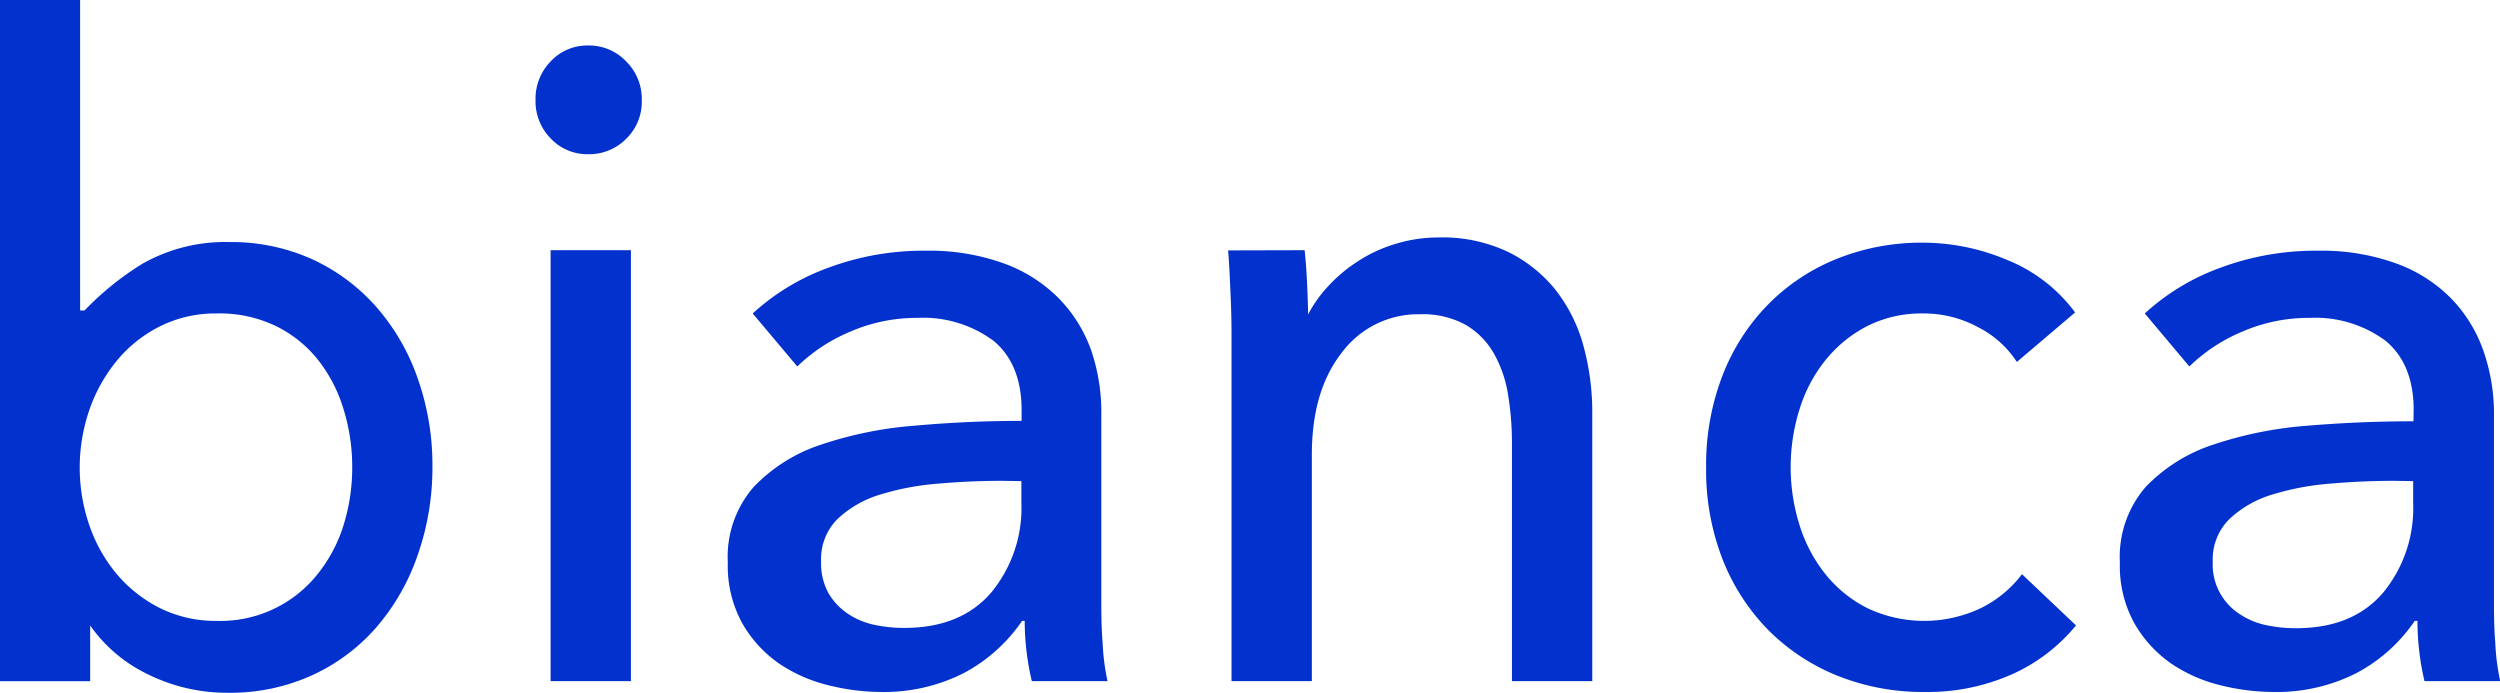 <svg xmlns="http://www.w3.org/2000/svg" viewBox="0 0 249 69"><path d="M8.98 60.85v7h-9V0h8v30.92h.44a29.75 29.75 0 0 1 5.71-4.62 16.69 16.69 0 0 1 8.71-2.19 19.54 19.54 0 0 1 8.23 1.7 19.18 19.18 0 0 1 6.41 4.76 21.41 21.41 0 0 1 4.13 7.14 25.88 25.88 0 0 1 1.46 8.75 26.29 26.29 0 0 1-1.46 8.8 21.83 21.83 0 0 1-4.09 7.18 18.89 18.89 0 0 1-6.4 4.8A19.74 19.74 0 0 1 22.69 69a17.83 17.83 0 0 1-8.28-2 14.77 14.77 0 0 1-6.31-6.13zm26.1-14.36a19.29 19.29 0 0 0-.86-5.72 14.83 14.83 0 0 0-2.53-4.91 12.27 12.27 0 0 0-4.22-3.39 12.92 12.92 0 0 0-5.88-1.25A12.34 12.34 0 0 0 16 32.47a13.29 13.29 0 0 0-4.31 3.39 15.89 15.89 0 0 0-2.77 4.91 17.68 17.68 0 0 0 0 11.61 15.25 15.25 0 0 0 2.77 4.87A13.73 13.73 0 0 0 16 60.6a12.46 12.46 0 0 0 5.59 1.24 12.36 12.36 0 0 0 10.1-4.73 14.74 14.74 0 0 0 2.56-4.91 19.22 19.22 0 0 0 .83-5.71zM63.92 9.99a5.12 5.12 0 0 1-1.57 3.85 5.18 5.18 0 0 1-3.77 1.52 5 5 0 0 1-3.72-1.56 5.26 5.26 0 0 1-1.52-3.81 5.33 5.33 0 0 1 1.52-3.89 5 5 0 0 1 3.72-1.57 5.11 5.11 0 0 1 3.77 1.57 5.25 5.25 0 0 1 1.57 3.89zm-1.08 57.85h-8V24.92h8zM101.75 40.82c0-3.11-1-5.42-2.84-6.91a11.78 11.78 0 0 0-7.54-2.25 16.65 16.65 0 0 0-6.68 1.37 16.94 16.94 0 0 0-5.28 3.47l-4.44-5.28a22.48 22.48 0 0 1 7.58-4.57 27.13 27.13 0 0 1 9.62-1.68 21.89 21.89 0 0 1 7.85 1.28 14.78 14.78 0 0 1 5.45 3.48 14.18 14.18 0 0 1 3.22 5.19 19.05 19.05 0 0 1 1 6.42v18.22c0 1.41 0 2.9.13 4.45a22.54 22.54 0 0 0 .49 3.83h-7.54a26.07 26.07 0 0 1-.71-6h-.26a16.26 16.26 0 0 1-5.81 5.2 17.57 17.57 0 0 1-8.25 1.88 21.85 21.85 0 0 1-5.19-.66 15.1 15.1 0 0 1-4.92-2.15 12.29 12.29 0 0 1-3.68-4 11.8 11.8 0 0 1-1.46-6.08 10.59 10.59 0 0 1 2.57-7.52 16.28 16.28 0 0 1 6.74-4.23 38.53 38.53 0 0 1 9.4-1.89q5.22-.47 10.55-.47zm-2 7.07q-3 0-6.18.27a26.7 26.7 0 0 0-5.81 1.07 10.74 10.74 0 0 0-4.3 2.42 5.63 5.63 0 0 0-1.68 4.27 6.19 6.19 0 0 0 .72 3.13 6.31 6.31 0 0 0 1.92 2.06 7.52 7.52 0 0 0 2.65 1.12 14 14 0 0 0 3 .31q5.63 0 8.66-3.53a13.22 13.22 0 0 0 3-8.91v-2.18zM129.94 24.92c.12 1.08.2 2.29.26 3.63s.09 2.46.09 3.36H130a12.55 12.55 0 0 1 2.12-3.22 15 15 0 0 1 3.07-2.63 14.53 14.53 0 0 1 3.8-1.77 14.76 14.76 0 0 1 4.32-.64 15.27 15.27 0 0 1 6.83 1.41 14 14 0 0 1 4.75 3.76 15.63 15.63 0 0 1 2.8 5.55 24.91 24.91 0 0 1 .9 6.81v26.66h-8V44.28a29.76 29.76 0 0 0-.38-4.92 12.15 12.15 0 0 0-1.4-4.12 7.78 7.78 0 0 0-2.8-2.87 8.85 8.85 0 0 0-4.58-1.07 9.48 9.48 0 0 0-7.77 3.8q-3 3.81-3 10.17v22.57h-8V34.07c0-1.13 0-2.59-.08-4.38s-.14-3.37-.26-4.75zM200.88 36.05a10 10 0 0 0-3.84-3.45 11.35 11.35 0 0 0-5.46-1.38 12 12 0 0 0-5.59 1.25 13 13 0 0 0-4.14 3.36 14.75 14.75 0 0 0-2.6 4.88 19.27 19.27 0 0 0 0 11.64 14.75 14.75 0 0 0 2.6 4.88 12.57 12.57 0 0 0 4.18 3.36 13.21 13.21 0 0 0 11.22 0 11.49 11.49 0 0 0 4.14-3.4l5.38 5.1a17.44 17.44 0 0 1-6.4 4.88 20.72 20.72 0 0 1-8.68 1.75 22.89 22.89 0 0 1-8.66-1.61 20.54 20.54 0 0 1-6.87-4.52 21 21 0 0 1-4.56-7 24.47 24.47 0 0 1-1.67-9.23 24.73 24.73 0 0 1 1.62-9.13 20.78 20.78 0 0 1 4.53-7.08 20.12 20.12 0 0 1 6.87-4.57 22.61 22.61 0 0 1 8.57-1.61 21.61 21.61 0 0 1 8.46 1.75 15.63 15.63 0 0 1 6.7 5.2zM240.4 40.82c0-3.11-1-5.42-2.84-6.91a11.77 11.77 0 0 0-7.53-2.25 16.66 16.66 0 0 0-6.7 1.37 16.89 16.89 0 0 0-5.27 3.47l-4.44-5.28a22.48 22.48 0 0 1 7.58-4.57 27.21 27.21 0 0 1 9.62-1.68 21.89 21.89 0 0 1 7.87 1.28 14.7 14.7 0 0 1 5.45 3.48 14.21 14.21 0 0 1 3.2 5.19 19 19 0 0 1 1.06 6.42v18.22c0 1.41 0 2.9.13 4.45a22.54 22.54 0 0 0 .49 3.83h-7.54a26.06 26.06 0 0 1-.7-6h-.27a16.18 16.18 0 0 1-5.81 5.2 17.55 17.55 0 0 1-8.31 1.88 22 22 0 0 1-5.19-.66 15.1 15.1 0 0 1-4.92-2.15 12.4 12.4 0 0 1-3.68-4 11.8 11.8 0 0 1-1.46-6.08 10.64 10.64 0 0 1 2.55-7.51 16.35 16.35 0 0 1 6.74-4.23 38.53 38.53 0 0 1 9.4-1.89c3.49-.29 7-.44 10.55-.44zm-2 7.07c-2 0-4.06.09-6.19.27a26.6 26.6 0 0 0-5.8 1.07 10.78 10.78 0 0 0-4.31 2.42 5.63 5.63 0 0 0-1.71 4.3 5.85 5.85 0 0 0 2.65 5.19 7.4 7.4 0 0 0 2.65 1.12 14.11 14.11 0 0 0 3 .31q5.63 0 8.66-3.53a13.22 13.22 0 0 0 3-8.91v-2.21z" fill="#0231cd"/></svg>